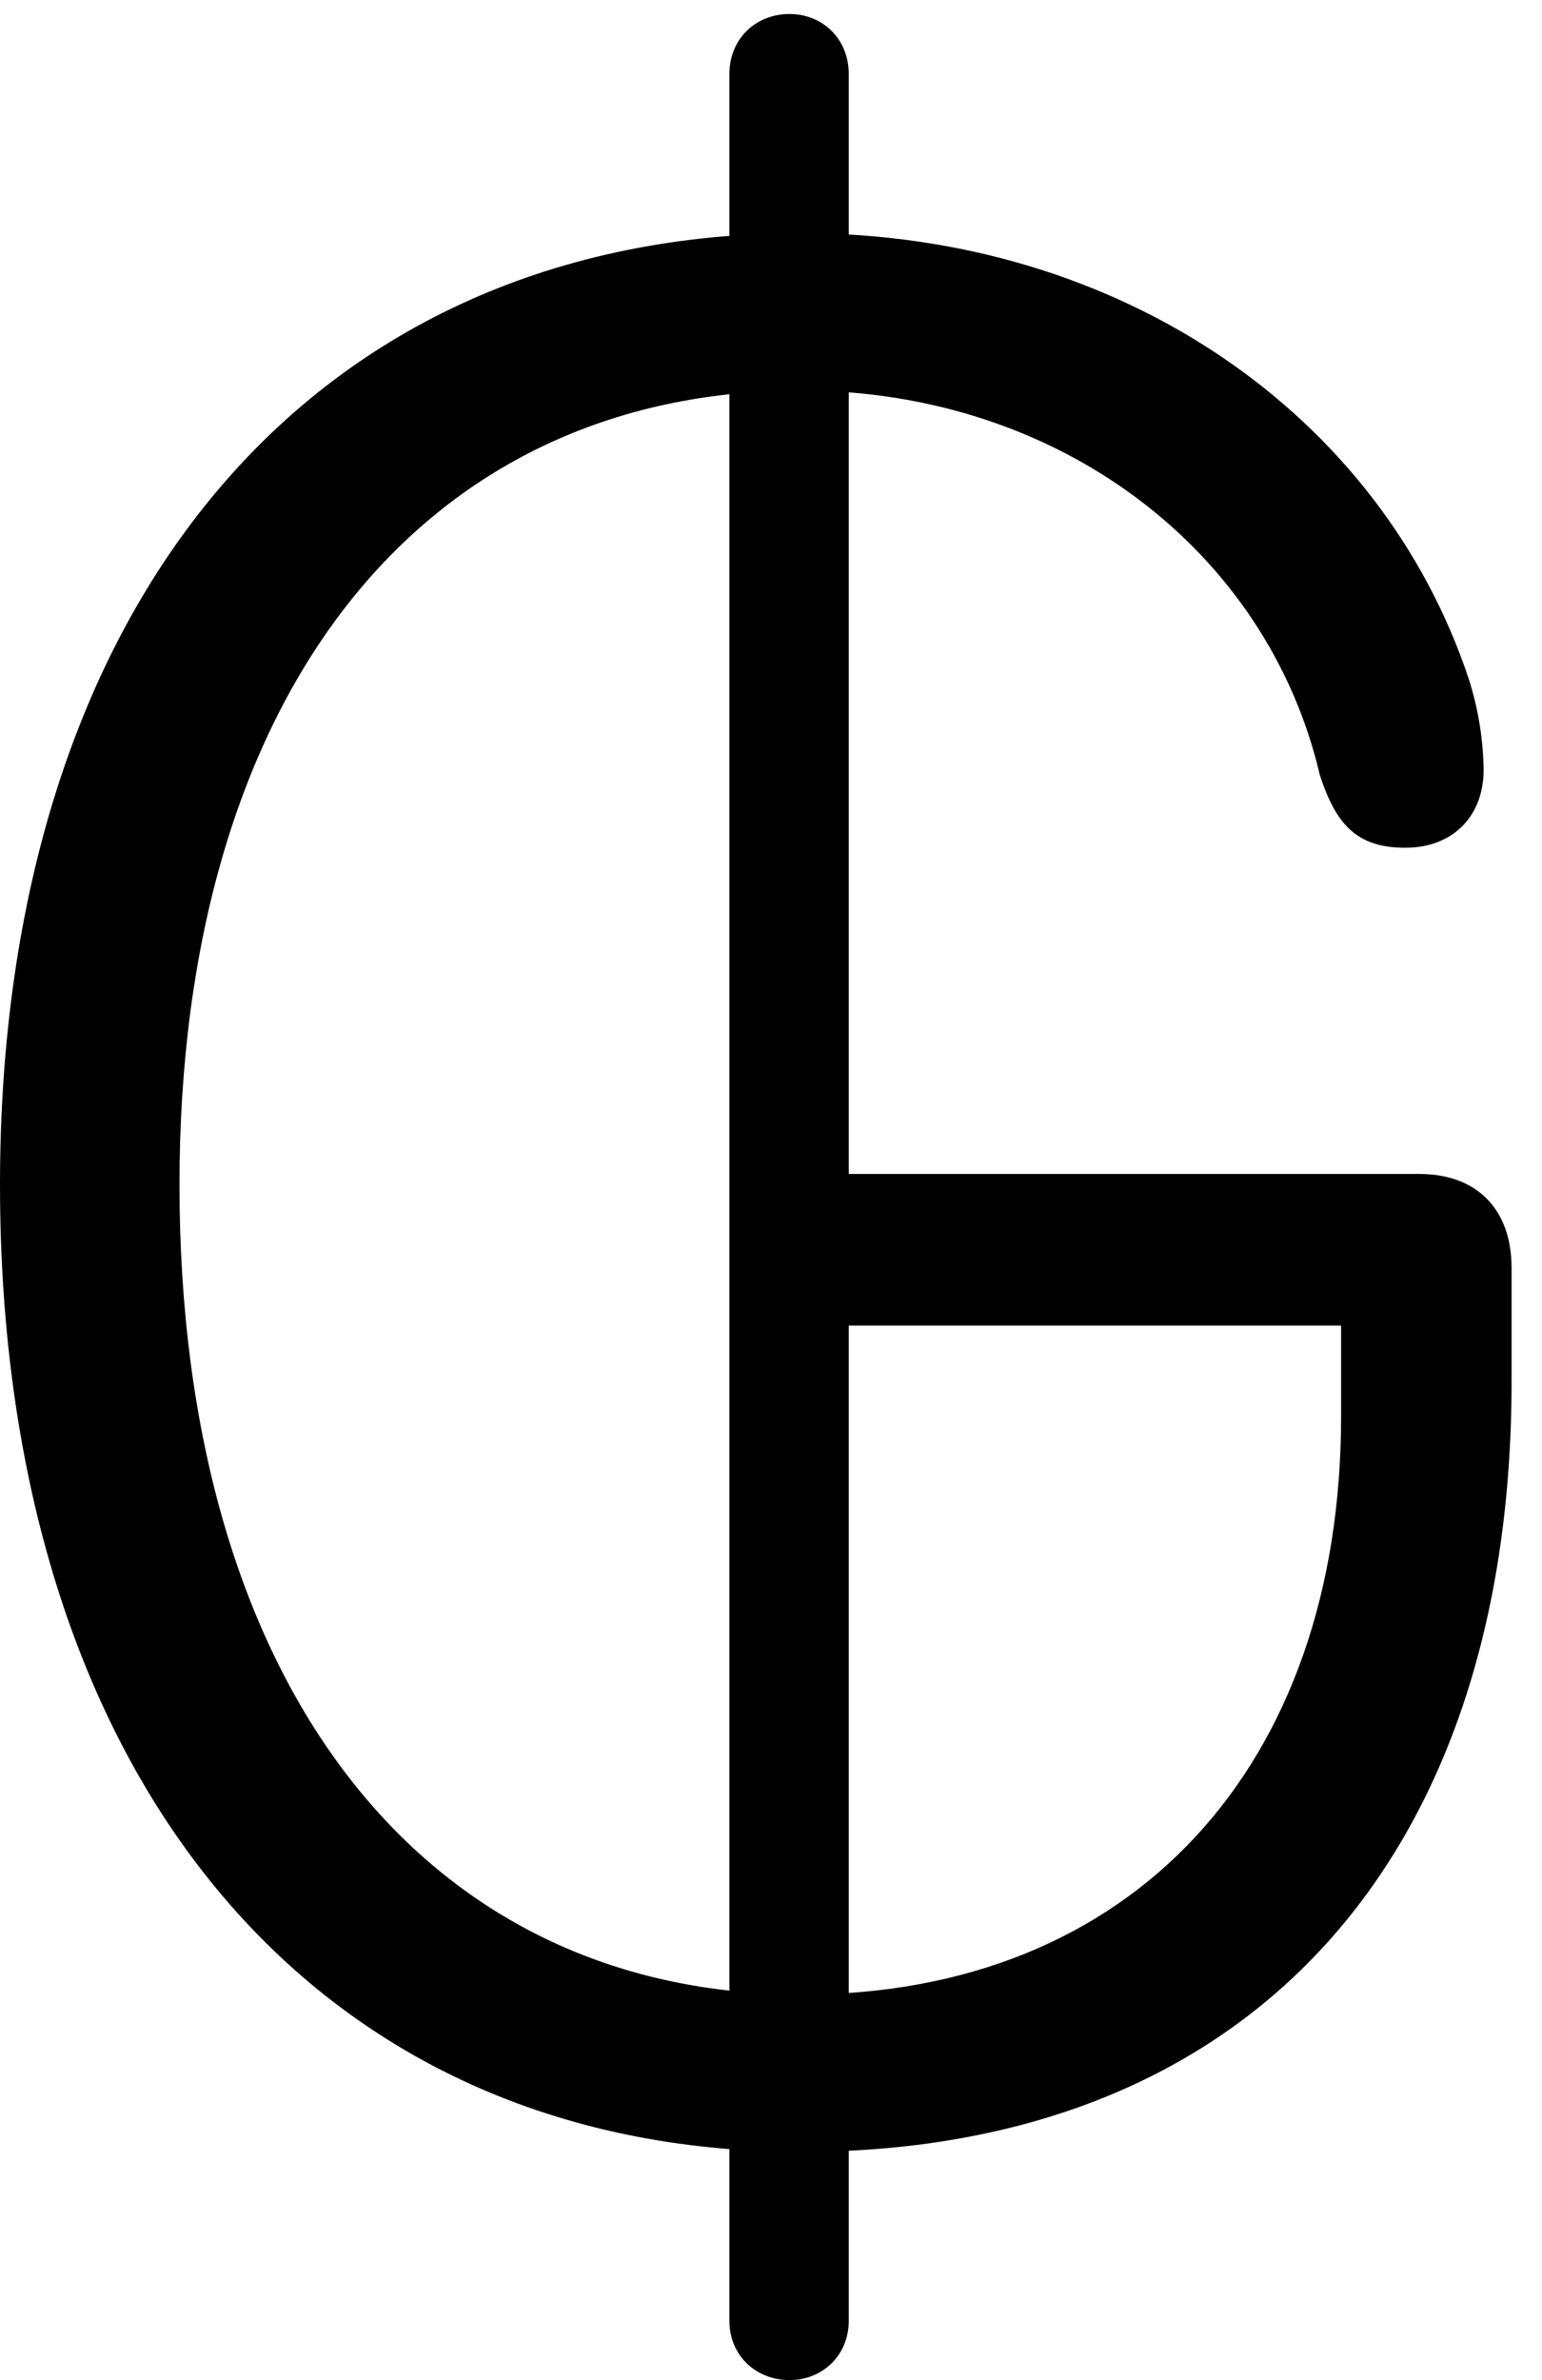 <svg version="1.1" xmlns="http://www.w3.org/2000/svg" xmlns:xlink="http://www.w3.org/1999/xlink" width="18.291" height="28.213" viewBox="0 0 18.291 28.213">
 <g>
  <rect height="28.213" opacity="0" width="18.291" x="0" y="0"/>
  <path d="M9.502 25.508C14.824 25.508 17.93 22.031 17.93 16.377L17.93 15.029C17.93 14.336 17.52 13.916 16.836 13.916L9.766 13.916L9.766 15.713L15.908 15.713L15.908 16.787C15.908 20.957 13.418 23.643 9.512 23.643C4.99 23.643 2.129 19.932 2.129 14.043C2.129 8.262 4.98 4.629 9.502 4.629C12.559 4.629 15.029 6.523 15.654 9.18C15.85 9.795 16.113 10.049 16.67 10.049C17.246 10.049 17.617 9.658 17.598 9.082C17.588 8.73 17.529 8.379 17.422 8.047C16.377 4.912 13.291 2.764 9.502 2.764C3.711 2.764 0 7.139 0 14.043C0 21.035 3.701 25.508 9.502 25.508ZM9.365 28.213C9.756 28.213 10.068 27.92 10.068 27.51L10.068 0.879C10.068 0.459 9.756 0.166 9.365 0.166C8.965 0.166 8.652 0.459 8.652 0.879L8.652 27.51C8.652 27.92 8.965 28.213 9.365 28.213Z" fill="currentColor"/>
 </g>
</svg>
